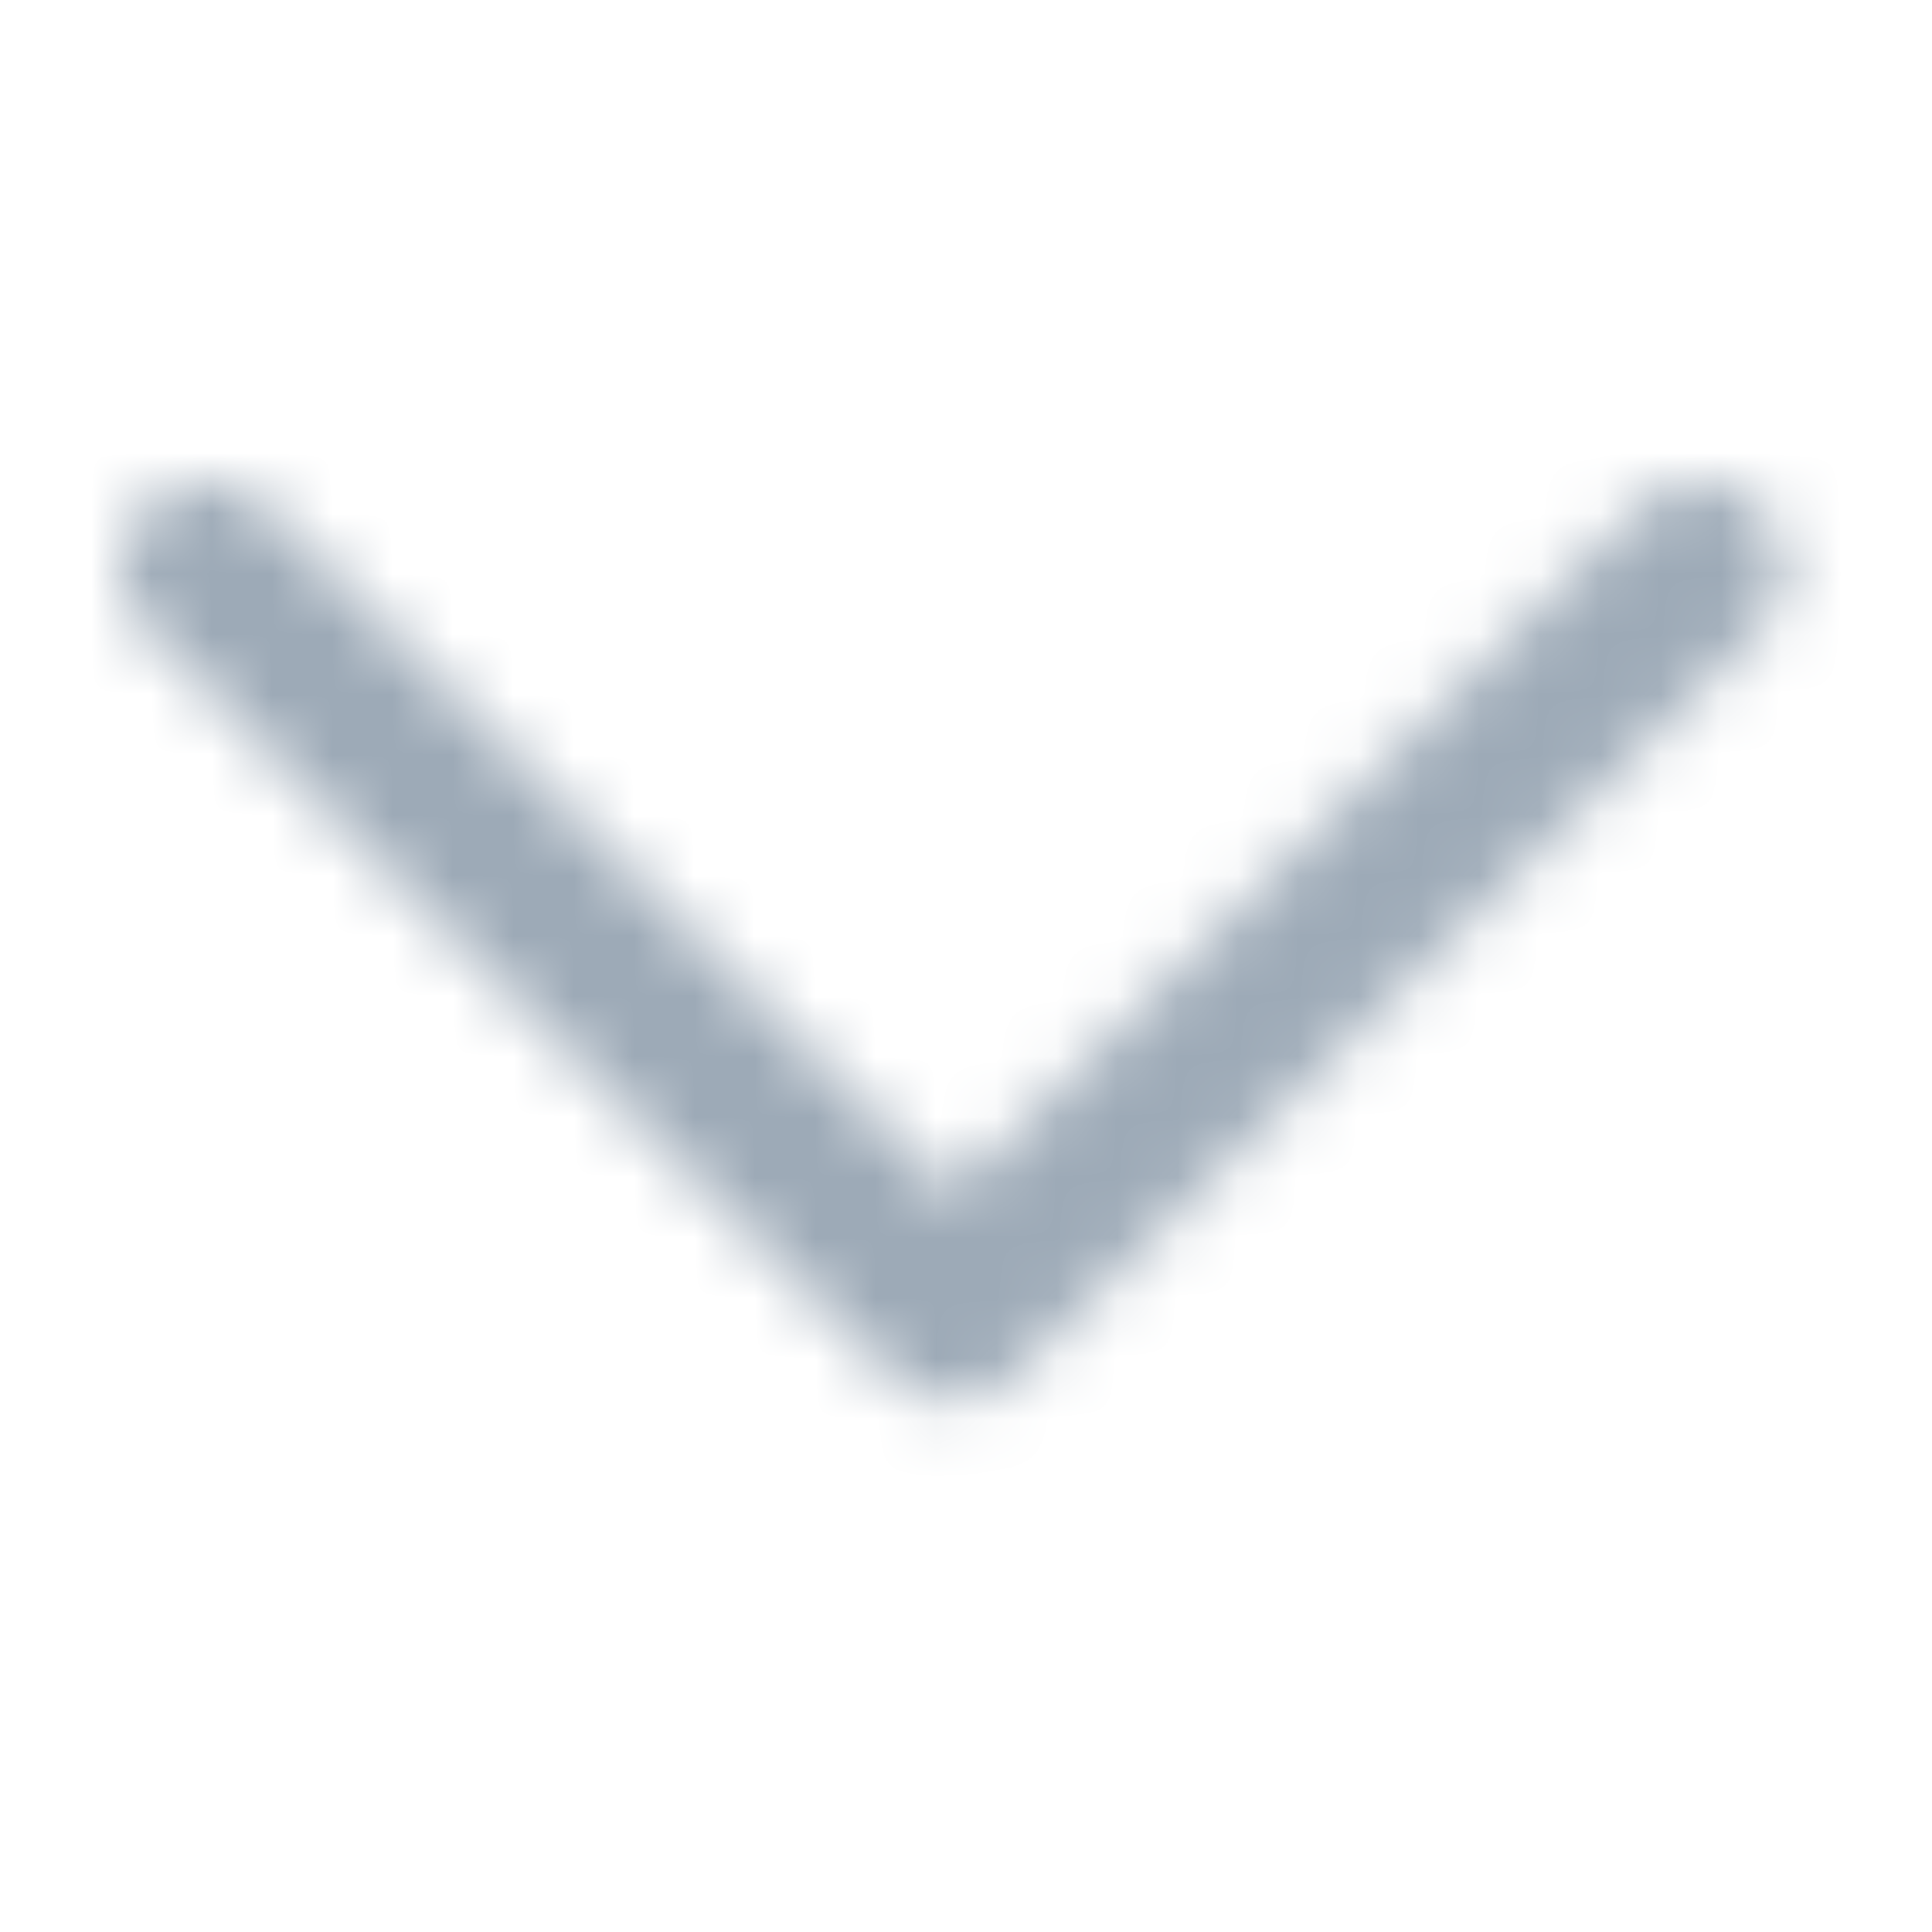 <?xml version="1.0" encoding="UTF-8"?>
<svg width="32px" height="32px" viewBox="0 0 32 32" version="1.1" xmlns="http://www.w3.org/2000/svg" xmlns:xlink="http://www.w3.org/1999/xlink">
    <title>icon/cheveron_Down</title>
    <defs>
        <path d="M13.785,15.21 C13.41,15.21 13.051,15.061 12.785,14.796 L0.414,2.414 C-0.138,1.862 -0.138,0.966 0.414,0.414 C0.966,-0.138 1.862,-0.138 2.414,0.414 L13.785,11.795 L25.156,0.414 C25.708,-0.138 26.604,-0.138 27.156,0.414 C27.708,0.966 27.708,1.862 27.156,2.414 L14.785,14.796 C14.52,15.061 14.16,15.21 13.785,15.21 L13.785,15.21 Z" id="path-1"></path>
    </defs>
    <g id="icon/cheveron_Down" stroke="none" stroke-width="1" fill="none" fill-rule="evenodd">
        <g id="color/primary/500" transform="translate(2, 8)">
            <mask id="mask-2" fill="white">
                <use xlink:href="#path-1"></use>
            </mask>
            <g id="Mask" fill-rule="nonzero"></g>
            <g id="Group" mask="url(#mask-2)">
                <g transform="translate(-2, -8)" id="color/primary/500">
                    <rect id="Rectangle-Copy-4" fill="#9DAAB7" x="0" y="2.27373675e-15" width="32" height="32"></rect>
                </g>
            </g>
        </g>
    </g>
</svg>